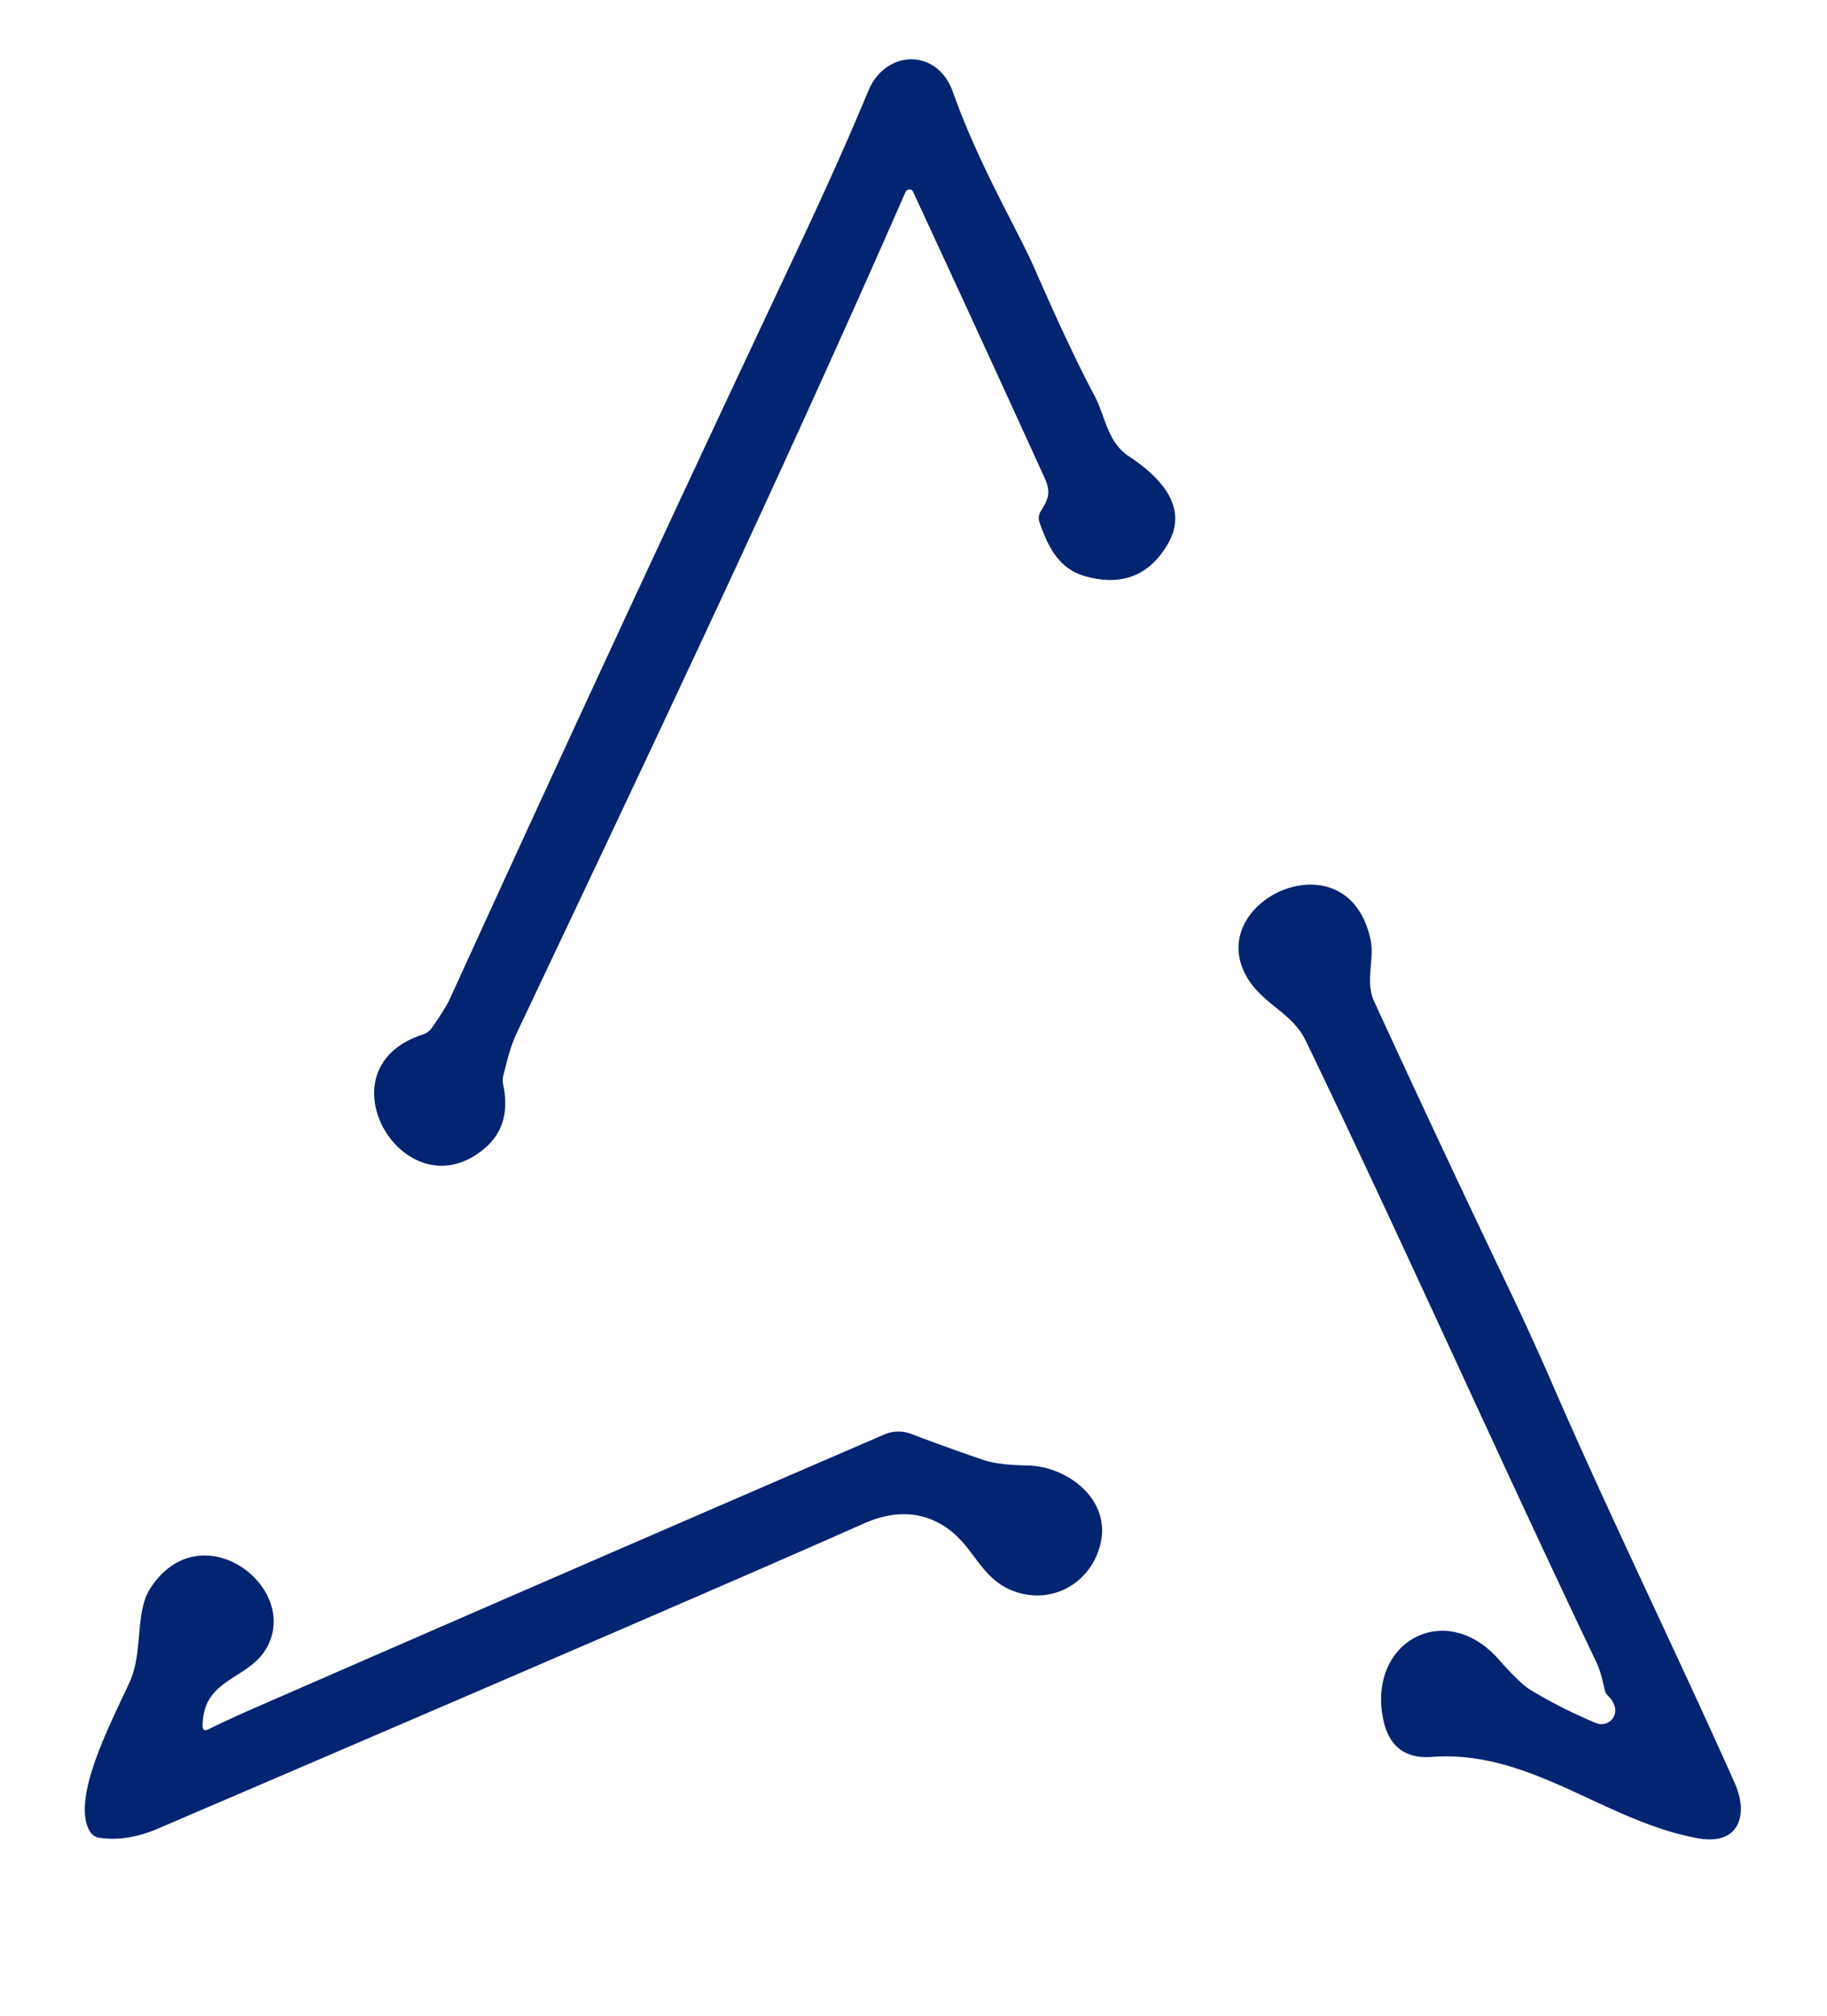 <?xml version="1.0" encoding="UTF-8" standalone="no"?>
<!DOCTYPE svg PUBLIC "-//W3C//DTD SVG 1.1//EN" "http://www.w3.org/Graphics/SVG/1.1/DTD/svg11.dtd">
<svg xmlns="http://www.w3.org/2000/svg" version="1.1" viewBox="0.00 0.00 155.00 171.00">
<path fill="#032471" d="
  M 76.82 16.29
  C 66.34 40.22 55.05 63.95 43.86 87.58
  C 43.29 88.79 43.05 89.86 42.71 91.18
  Q 42.61 91.59 42.69 92.01
  Q 43.42 95.44 41.13 97.39
  C 34.40 103.12 26.88 90.65 35.87 87.75
  Q 36.35 87.60 36.64 87.18
  Q 37.81 85.50 38.18 84.69
  Q 52.18 54.01 66.56 23.50
  C 68.89 18.55 71.26 13.50 73.67 7.70
  C 75.13 4.19 79.51 4.07 80.83 7.77
  C 83.10 14.15 86.39 19.58 87.84 22.93
  Q 90.79 29.69 92.90 33.65
  C 93.76 35.28 93.95 37.49 95.73 38.67
  C 98.16 40.28 100.98 42.86 99.08 46.13
  Q 96.74 50.17 92.08 48.88
  C 89.82 48.25 88.90 46.35 88.19 44.30
  A 1.11 1.08 -39.1 0 1 88.30 43.36
  C 88.95 42.32 89.18 41.76 88.63 40.55
  Q 83.09 28.39 77.47 16.28
  A 0.36 0.35 -45.6 0 0 76.82 16.29
  Z"
/>
<path fill="#032471" d="
  M 136.97 144.68
  Q 136.80 144.19 136.47 143.89
  A 1.17 1.14 -75.7 0 1 136.13 143.30
  Q 135.82 141.80 135.45 141.02
  C 127.08 123.50 119.20 105.74 110.77 88.26
  C 109.52 85.66 106.64 85.07 105.44 82.18
  C 102.89 76.00 114.44 71.00 116.28 79.72
  C 116.63 81.33 115.79 83.21 116.58 84.94
  Q 122.16 97.08 127.93 109.14
  Q 129.88 113.21 131.68 117.35
  C 136.63 128.73 142.10 139.88 147.16 151.21
  C 148.37 153.91 147.57 156.56 144.05 155.92
  C 136.17 154.50 129.85 148.40 121.50 149.02
  Q 118.02 149.28 117.33 145.74
  C 116.06 139.20 122.65 135.66 127.14 140.74
  Q 128.94 142.79 129.83 143.33
  Q 132.45 144.92 135.41 146.15
  A 1.17 1.17 0.0 0 0 136.97 144.68
  Z"
/>
<path fill="#032471" d="
  M 17.68 146.68
  Q 19.51 145.78 21.35 144.98
  Q 48.33 133.20 75.03 121.67
  A 3.03 3.03 0.0 0 1 77.29 121.62
  Q 80.24 122.74 83.42 123.83
  Q 84.67 124.26 87.16 124.30
  C 90.54 124.36 94.28 127.17 93.36 130.96
  C 92.56 134.27 89.28 136.14 86.06 134.98
  C 83.14 133.93 82.66 131.11 80.17 129.49
  Q 77.12 127.51 73.25 129.24
  Q 61.24 134.59 13.36 155.12
  Q 10.79 156.22 8.44 155.88
  A 1.13 1.11 77.6 0 1 7.64 155.36
  C 5.89 152.54 9.76 145.48 11.02 142.62
  C 12.17 140.01 11.42 136.78 12.76 134.71
  C 17.04 128.13 25.64 134.66 22.57 139.86
  C 21.01 142.50 17.21 142.37 17.19 146.37
  Q 17.18 146.92 17.68 146.68
  Z"
/>
</svg>

